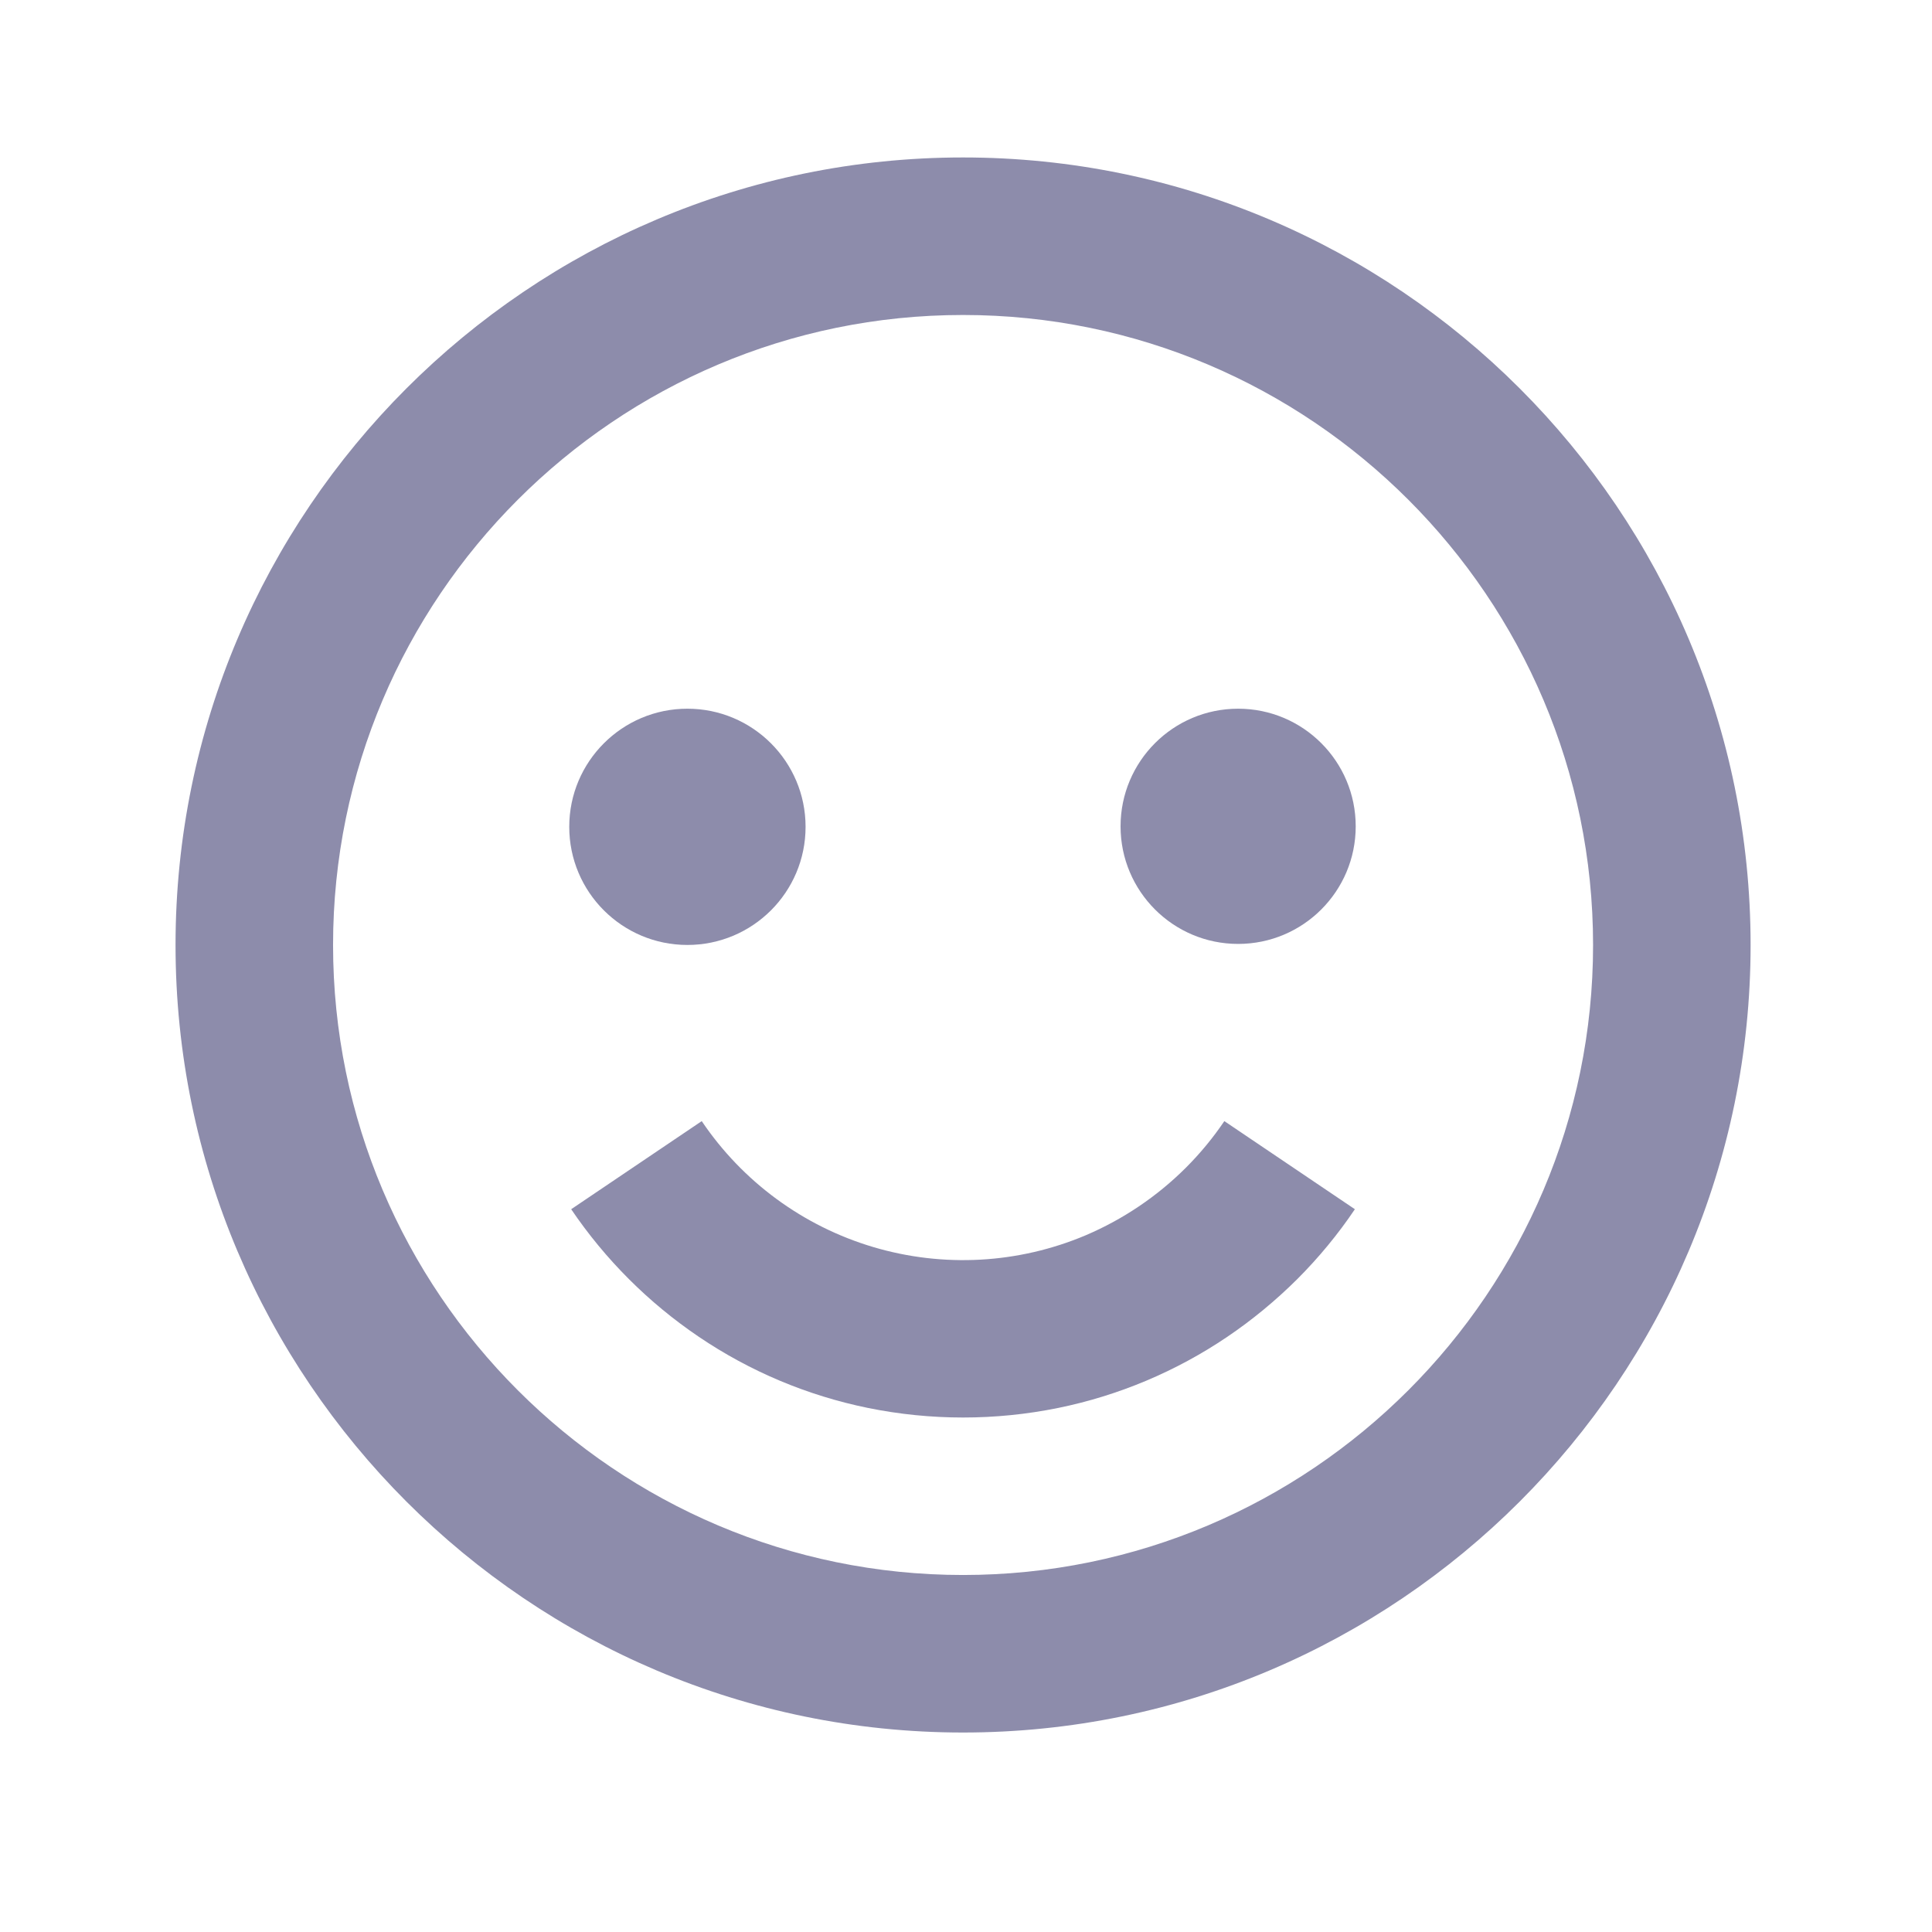 <svg xmlns="http://www.w3.org/2000/svg" width="28" height="28" viewBox="0 0 28 28" fill="none">
  <g opacity="0.5">
    <path d="M13.957 2.282C7.664 2.282 2.544 7.402 2.544 13.696C2.544 19.989 7.664 25.109 13.957 25.109C20.251 25.109 25.371 19.989 25.371 13.696C25.371 7.402 20.251 2.282 13.957 2.282ZM13.957 22.826C8.923 22.826 4.827 18.73 4.827 13.696C4.827 8.661 8.923 4.565 13.957 4.565C18.992 4.565 23.088 8.661 23.088 13.696C23.088 18.73 18.992 22.826 13.957 22.826Z" fill="#1B1A57"/>
    <path d="M17.186 16.924C16.769 17.34 16.276 17.672 15.734 17.903C14.759 18.315 13.67 18.375 12.655 18.073C11.64 17.771 10.762 17.126 10.17 16.248L8.278 17.525C8.771 18.253 9.399 18.881 10.128 19.374C10.869 19.876 11.703 20.226 12.579 20.405C13.489 20.59 14.426 20.59 15.336 20.405C16.213 20.226 17.046 19.875 17.787 19.374C18.145 19.132 18.486 18.851 18.799 18.54C19.109 18.23 19.392 17.888 19.636 17.525L17.744 16.248C17.58 16.491 17.393 16.717 17.186 16.924Z" fill="#1B1A57"/>
    <path d="M17.944 13.68C18.885 13.68 19.648 12.917 19.648 11.976C19.648 11.034 18.885 10.271 17.944 10.271C17.003 10.271 16.24 11.034 16.24 11.976C16.24 12.917 17.003 13.68 17.944 13.68Z" fill="#1B1A57"/>
    <path d="M9.962 13.695C10.908 13.695 11.675 12.929 11.675 11.983C11.675 11.038 10.908 10.271 9.962 10.271C9.017 10.271 8.25 11.038 8.25 11.983C8.25 12.929 9.017 13.695 9.962 13.695Z" fill="#1B1A57"/>
  </g>
</svg>